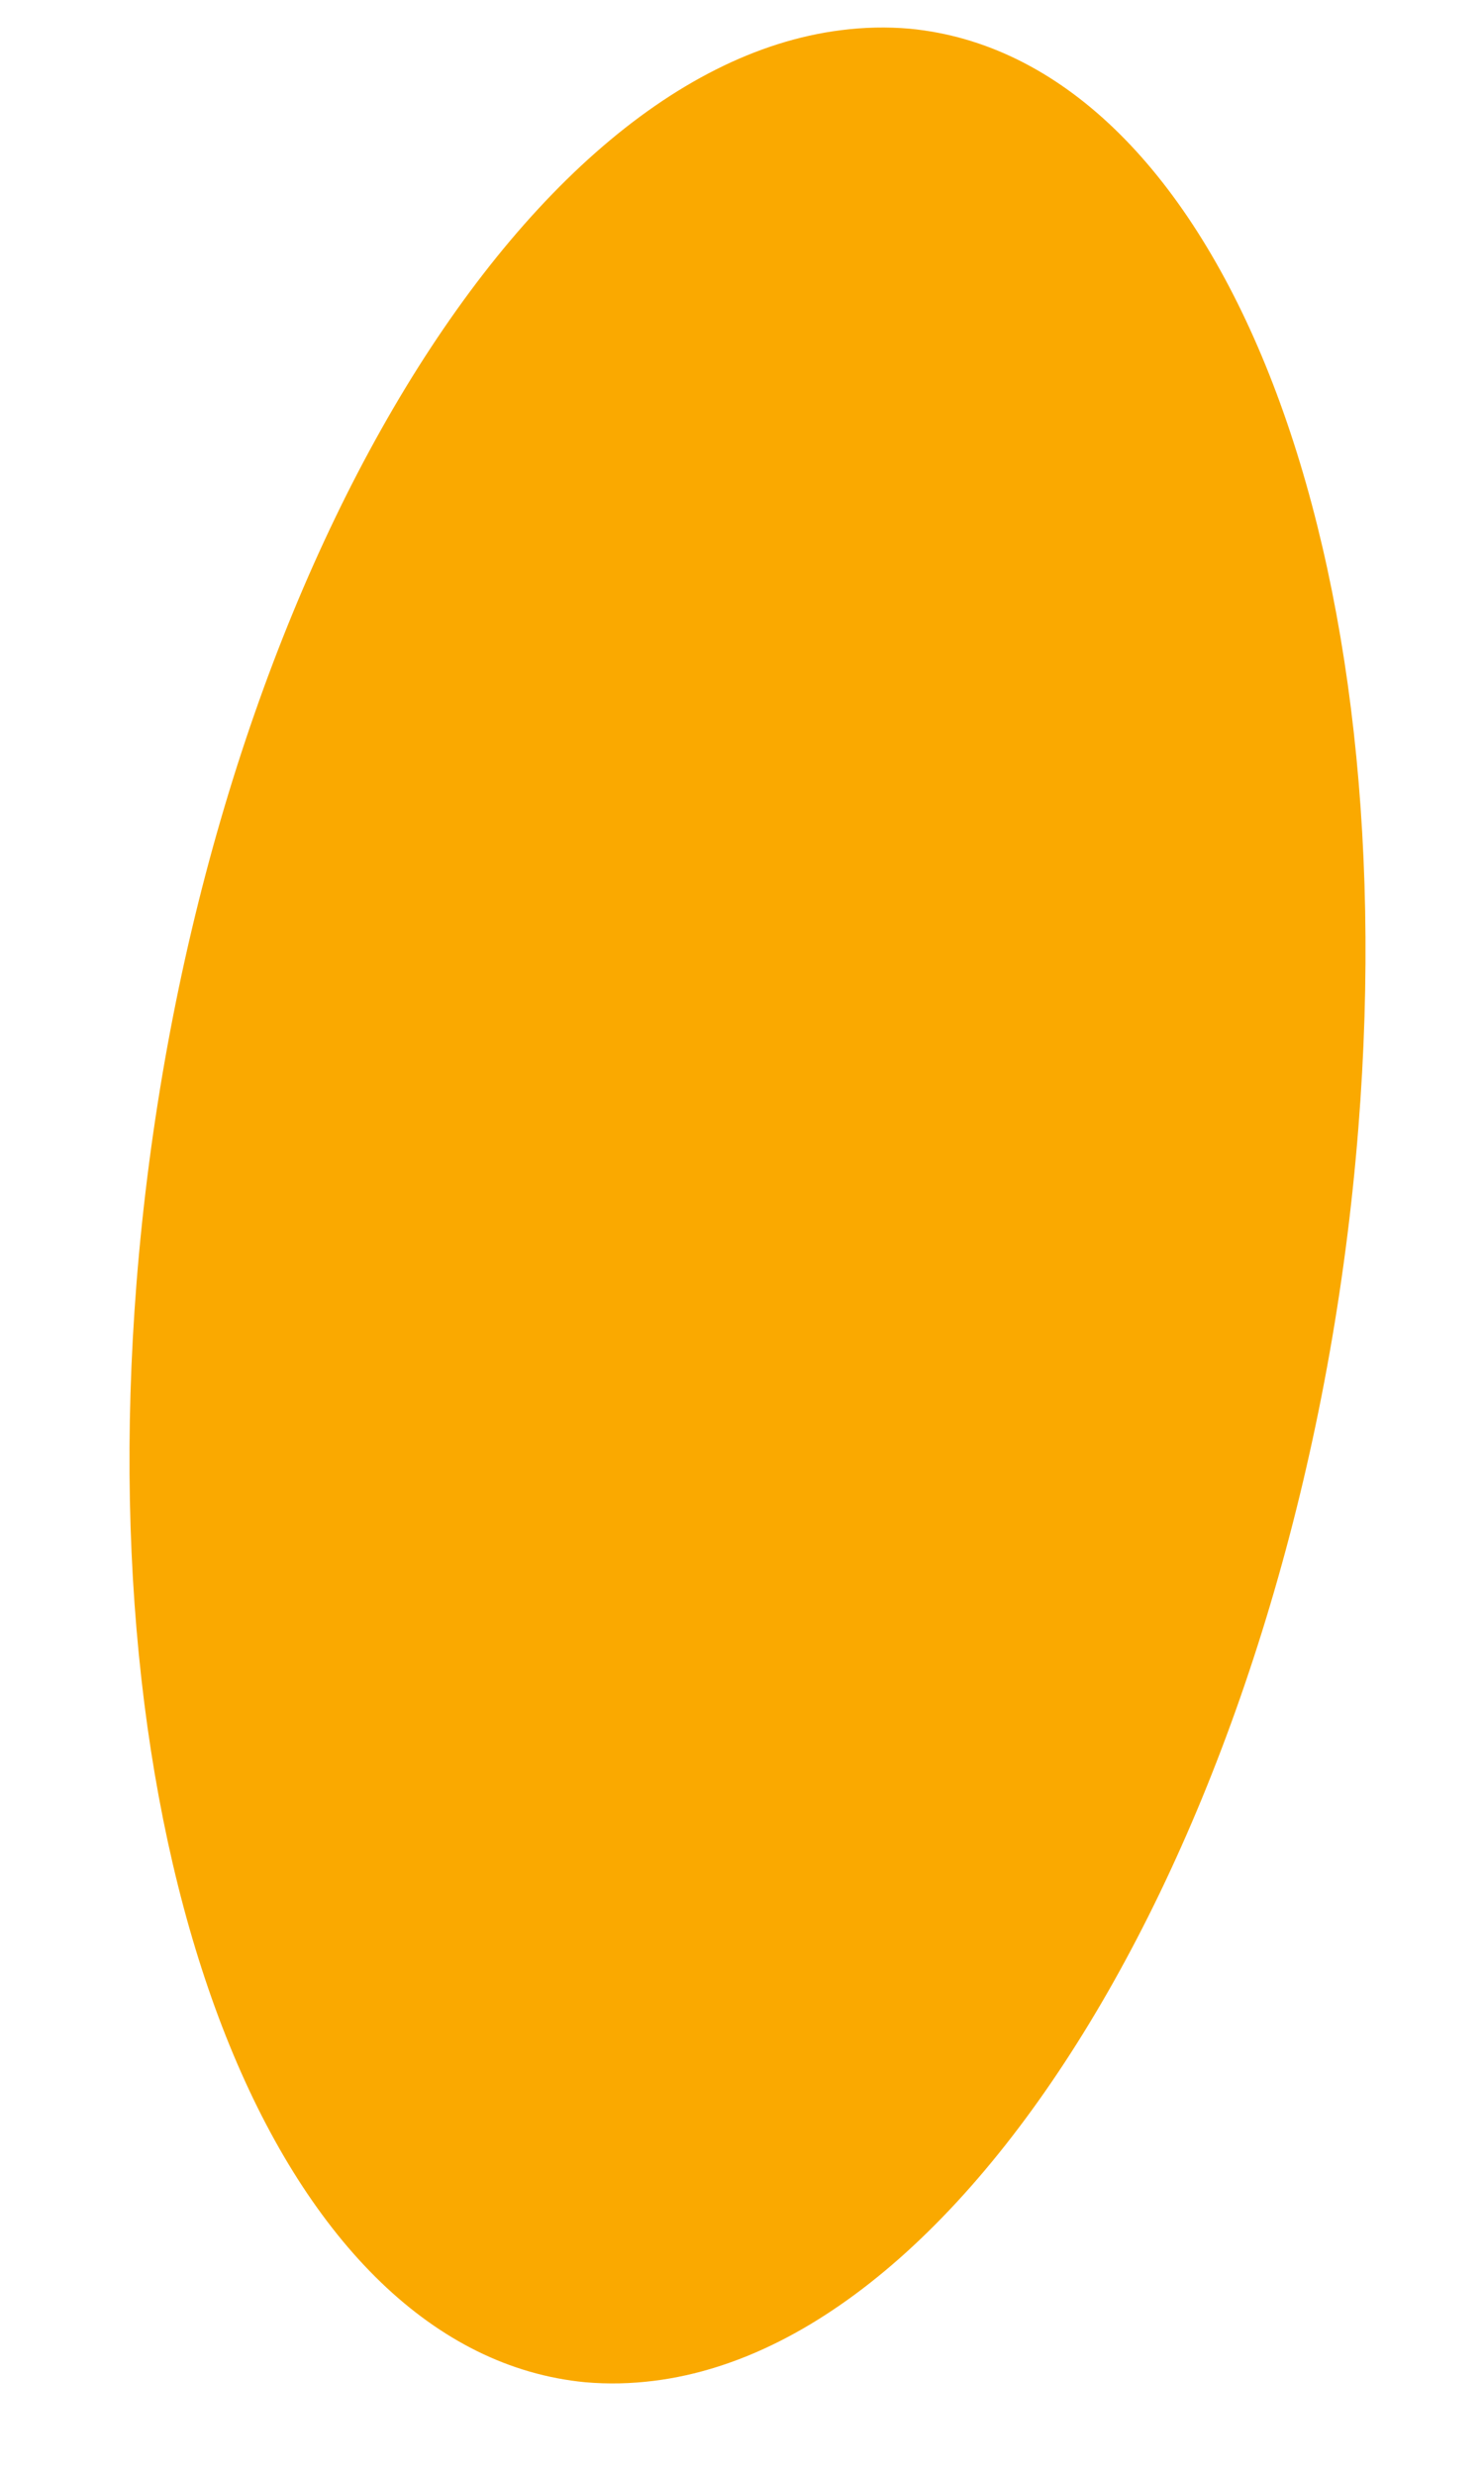 ﻿<?xml version="1.0" encoding="utf-8"?>
<svg version="1.1" xmlns:xlink="http://www.w3.org/1999/xlink" width="3px" height="5px" xmlns="http://www.w3.org/2000/svg">
  <g transform="matrix(1 0 0 1 -190 -1267 )">
    <path d="M 0.276 2.592  C 0.181 3.799  0.571 4.754  1.183 4.813  C 1.229 4.817  1.276 4.816  1.323 4.81  C 2.005 4.724  2.642 3.59  2.746 2.279  C 2.842 1.072  2.452 0.117  1.839 0.058  C 1.793 0.054  1.747 0.055  1.7 0.061  C 1.017 0.147  0.38 1.281  0.276 2.592  Z " fill-rule="nonzero" fill="#faa900" stroke="none" transform="matrix(1 0 0 1 190 1267 )" />
  </g>
</svg>